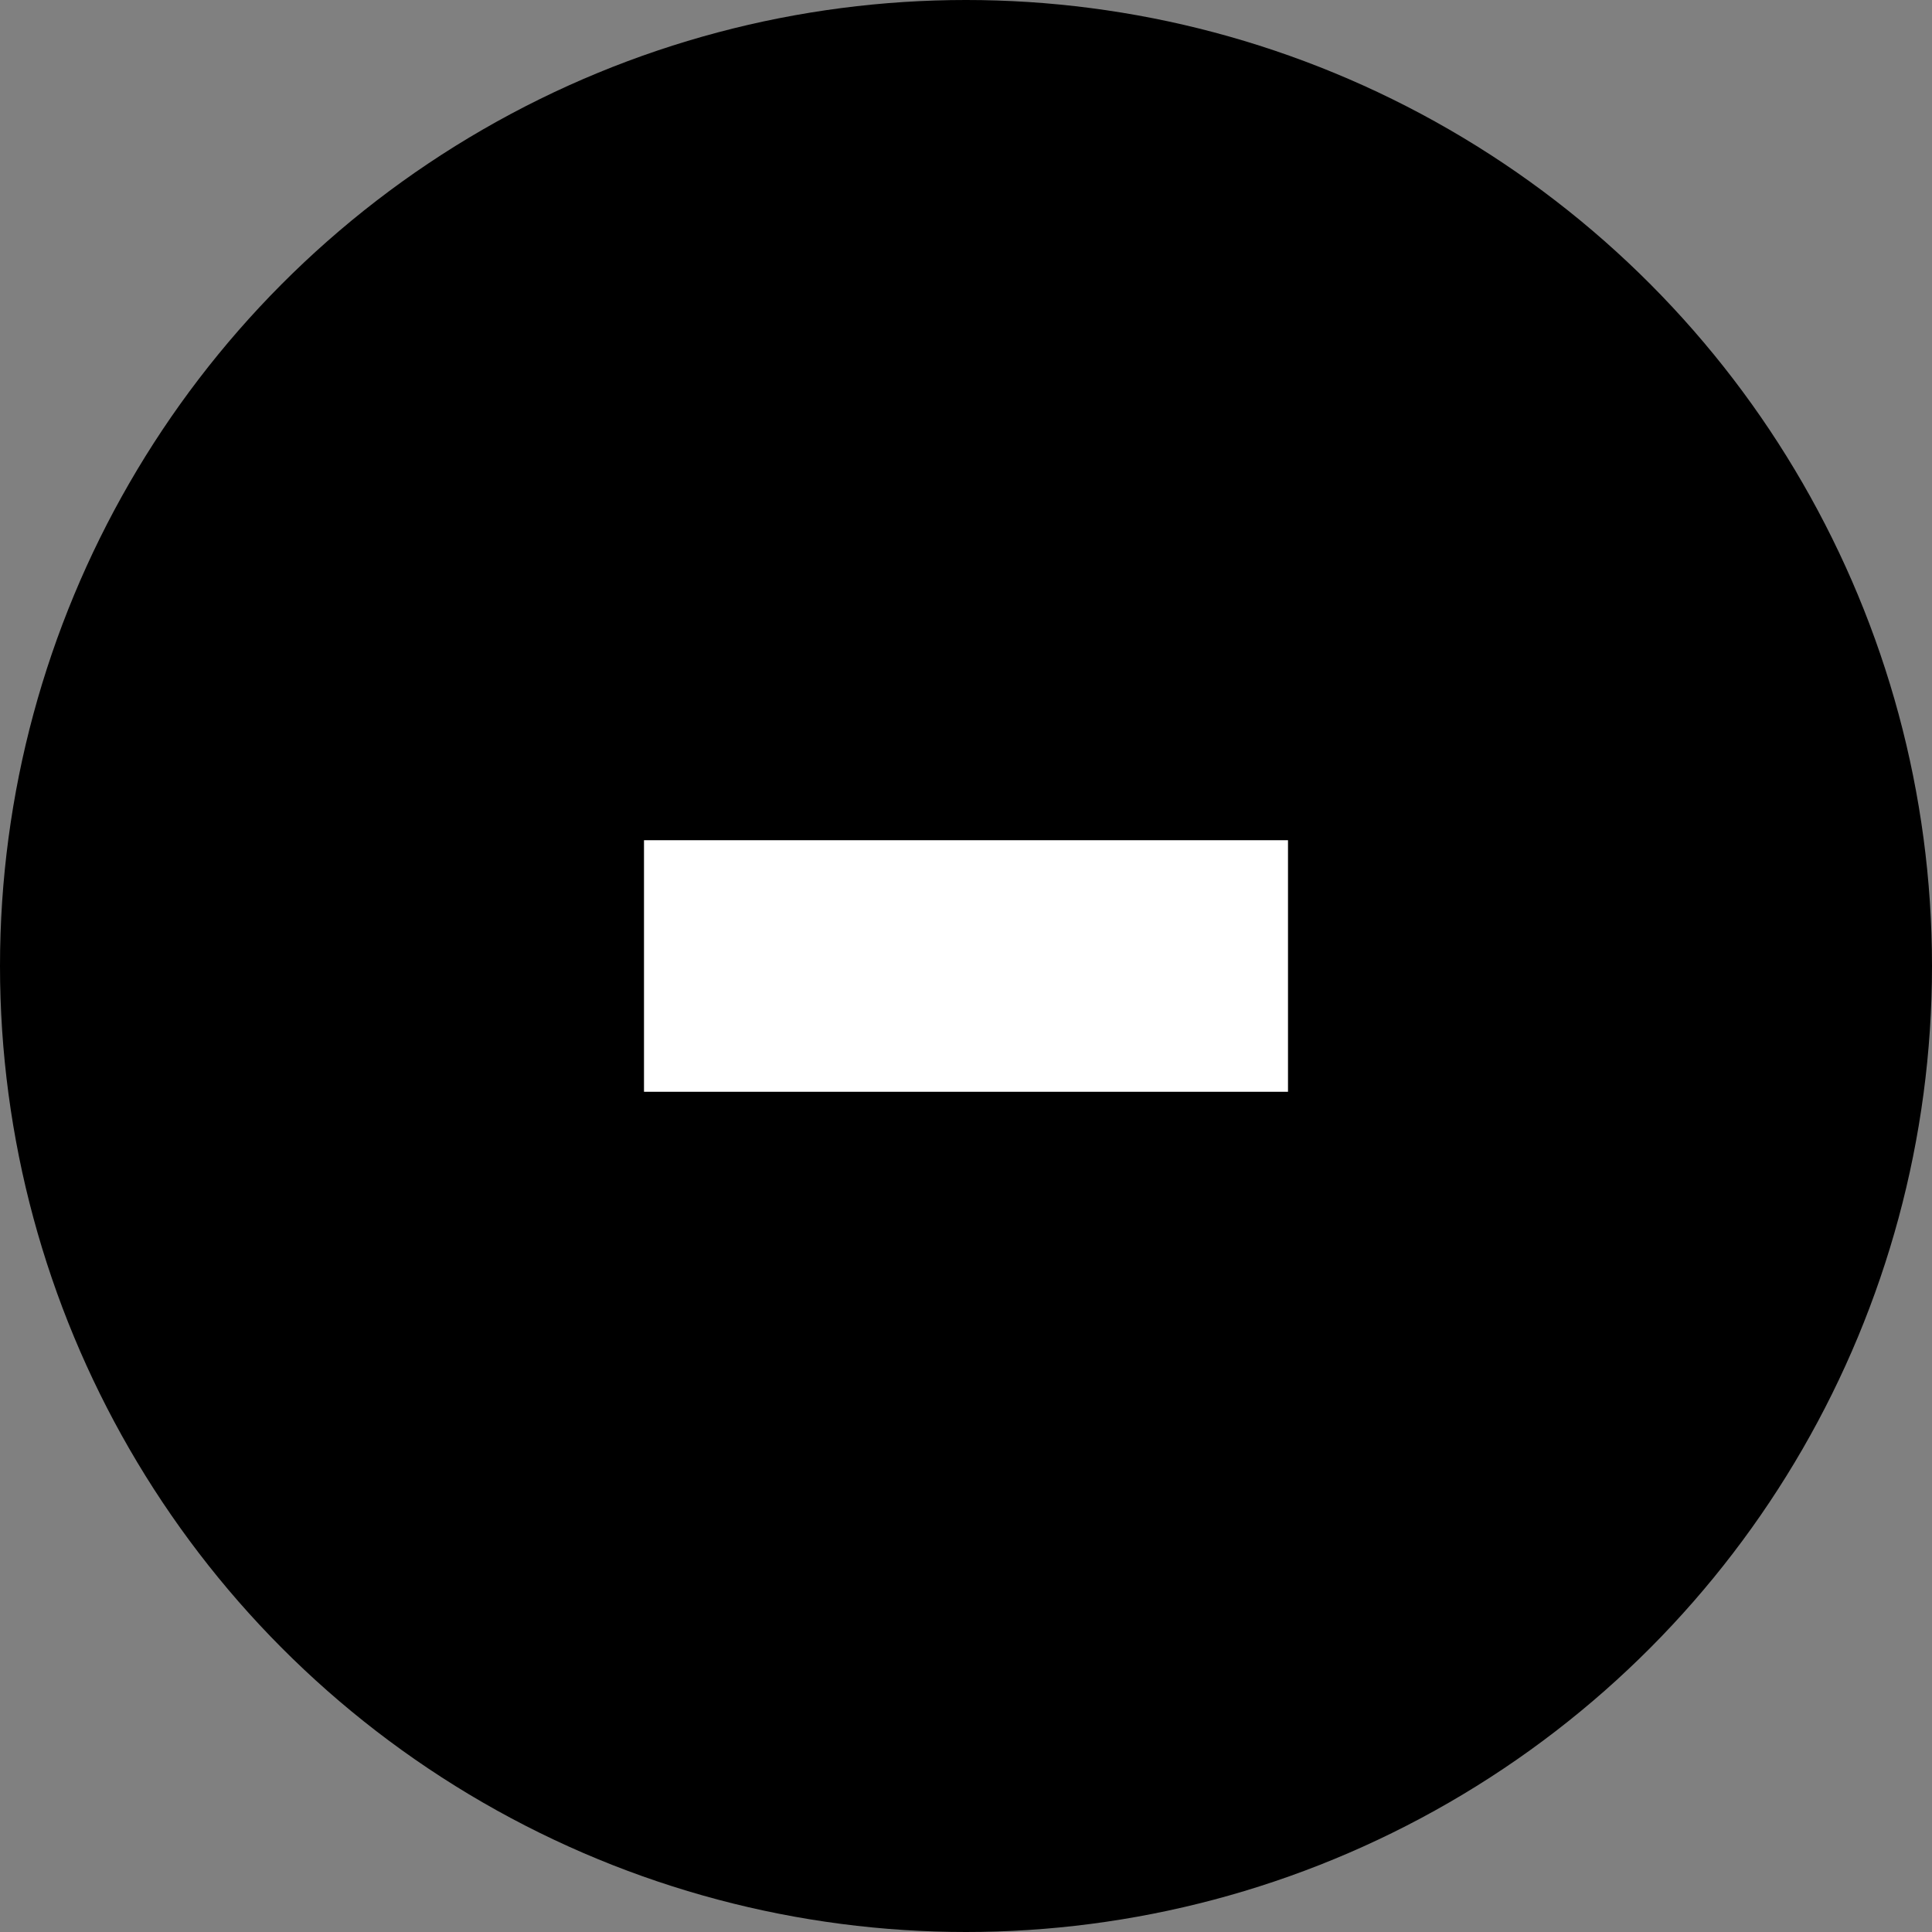 <?xml version="1.0" encoding="utf-8"?>
<svg version="1.1" id="Layer_1" xmlns="http://www.w3.org/2000/svg" xmlns:xlink="http://www.w3.org/1999/xlink"
    viewBox="0 0 768 768" style="enable-background:new 0 0 768 768;" xml:space="preserve">
<rect x="0" y="0" width="768" height="768" fill="#808080" stroke="none"/>
<style id="style2" type="text/css">
	.st0{fill:#FFFFFF;}
</style>
	<circle id="circle4" r="384" cy="384" cx="384" />
	<rect id="rect8" height="100" width="256" class="st0" y="334" x="256" />
</svg>
